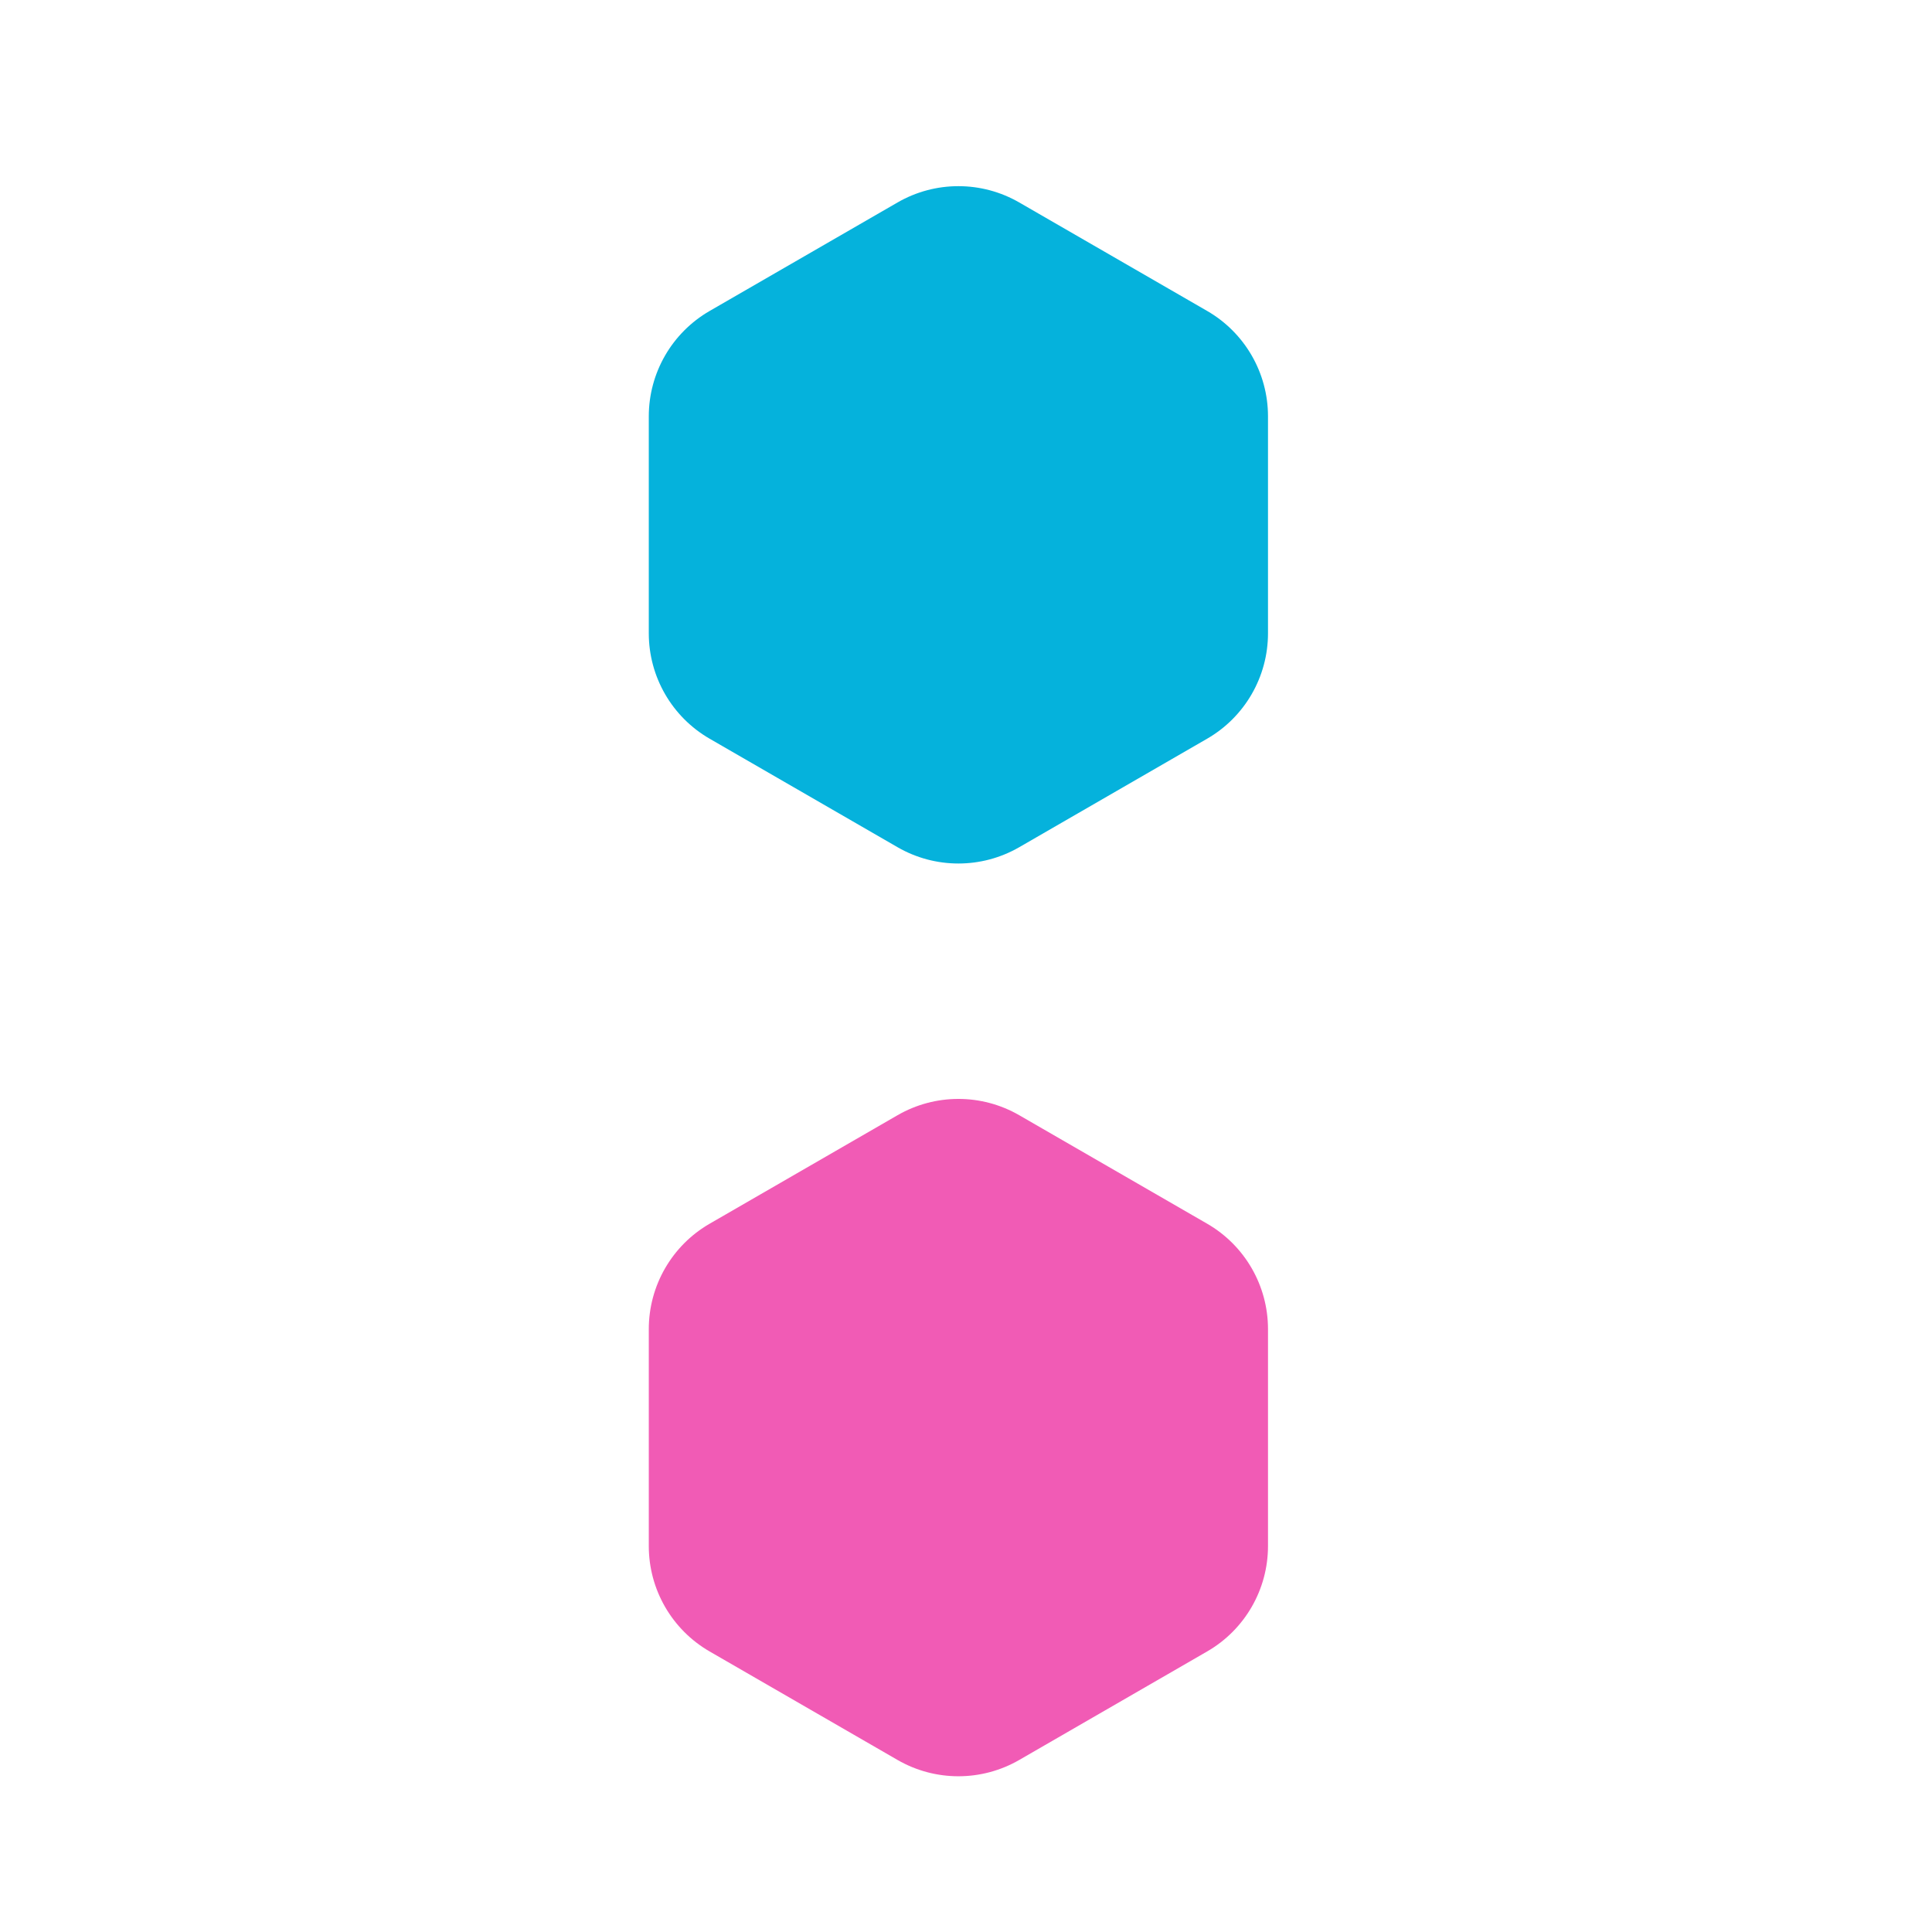 
        <svg id="e29up5T4wEr1" xmlns="http://www.w3.org/2000/svg" xmlns:xlink="http://www.w3.org/1999/xlink" width="200" height="200" viewBox="0 0 116 127" shape-rendering="geometricPrecision" text-rendering="geometricPrecision"><g id="e29up5T4wEr2"><path d="M53.5,13.309c2.475-1.429,5.525-1.429,8,0l12.352,7.131c2.475,1.429,4,4.07,4,6.928v14.262c0,2.858-1.525,5.499-4,6.928L61.5,55.691c-2.475,1.429-5.525,1.429-8,0L41.148,48.559c-2.475-1.429-4-4.07-4-6.928v-14.262c0-2.858,1.525-5.499,4-6.928L53.5,13.309Z" fill="#05b2dc" /><path d="M53.5,73.309c2.475-1.429,5.525-1.429,8,0l12.352,7.131c2.475,1.429,4,4.07,4,6.928v14.262c0,2.858-1.525,5.499-4,6.928L61.5,115.691c-2.475,1.429-5.525,1.429-8,0l-12.352-7.132c-2.475-1.429-4-4.07-4-6.928v-14.262c0-2.858,1.525-5.499,4-6.928L53.5,73.309Z" fill="#f15bb5" /></g>

        </svg>

